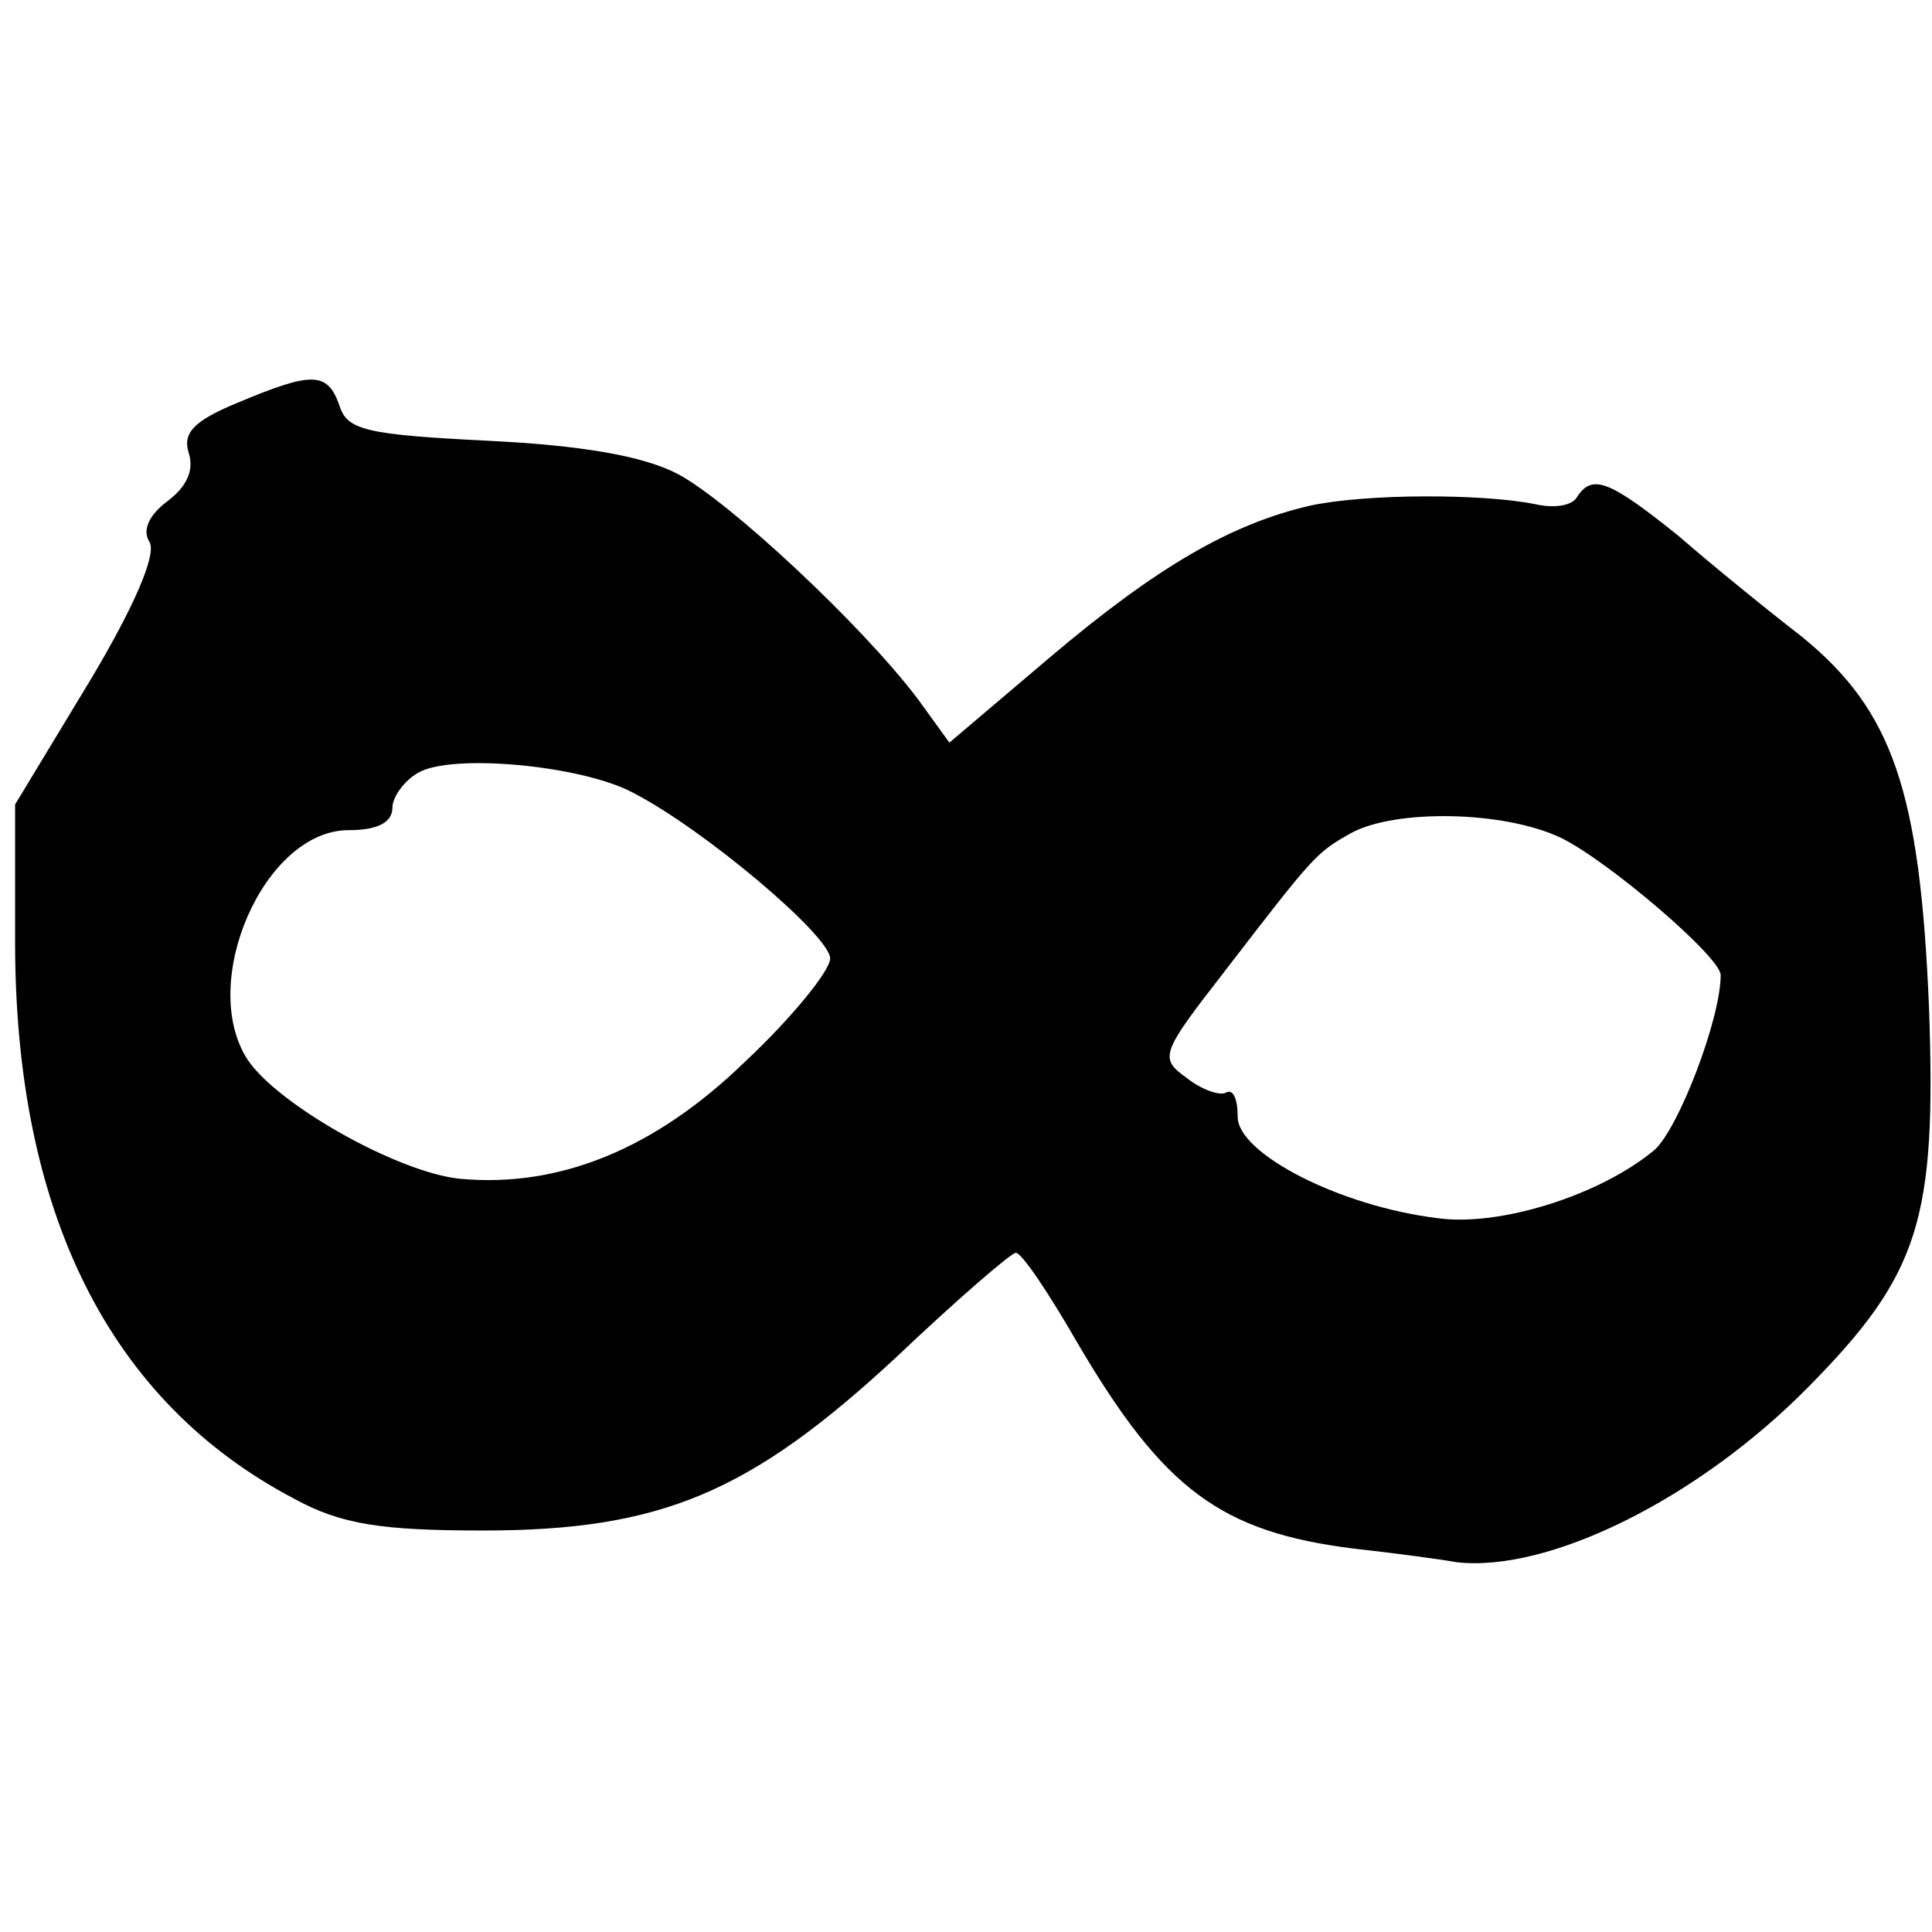 <?xml version="1.0" standalone="no"?>
<!DOCTYPE svg PUBLIC "-//W3C//DTD SVG 20010904//EN"
 "http://www.w3.org/TR/2001/REC-SVG-20010904/DTD/svg10.dtd">
<svg version="1.0" xmlns="http://www.w3.org/2000/svg"
 width="128pt" height="128pt" viewBox="0 0 128 128"
 preserveAspectRatio="xMidYMid meet">
<g transform="translate(0,128) scale(0.1,-0.1)"
fill="#000000" stroke="none">
<path d="M157 1013 c-29 -12 -36 -20 -32 -33 4 -12 -2 -23 -14 -32 -12 -9 -17
-19 -12 -27 5 -8 -10 -43 -40 -93 l-49 -81 0 -91 c0 -180 63 -305 185 -369 31
-17 58 -21 125 -21 118 0 177 25 274 115 40 38 76 69 79 69 4 0 22 -27 41 -60
57 -97 95 -125 183 -136 27 -3 57 -7 68 -9 61 -7 160 42 233 116 74 75 85 111
80 252 -6 143 -24 196 -84 245 -22 17 -59 47 -82 67 -46 37 -57 41 -67 26 -3
-6 -15 -8 -28 -5 -35 7 -112 7 -149 -1 -52 -12 -101 -40 -173 -101 l-66 -56
-21 29 c-37 49 -125 131 -159 149 -23 12 -64 19 -126 22 -80 4 -93 7 -98 23
-8 23 -18 23 -68 2z m262 -258 c47 -24 131 -95 131 -110 0 -8 -25 -39 -57 -69
-59 -57 -122 -83 -188 -77 -41 4 -121 49 -141 79 -33 51 11 152 67 152 19 0
29 5 29 15 0 7 8 18 17 23 22 13 108 5 142 -13z m615 -30 c31 -15 106 -79 106
-91 0 -29 -28 -102 -44 -116 -36 -30 -103 -51 -144 -45 -65 8 -132 43 -132 67
0 12 -3 19 -8 16 -4 -2 -16 2 -26 10 -18 13 -17 16 25 70 60 78 61 79 84 92
29 16 101 15 139 -3z"/>
</g>
</svg>
